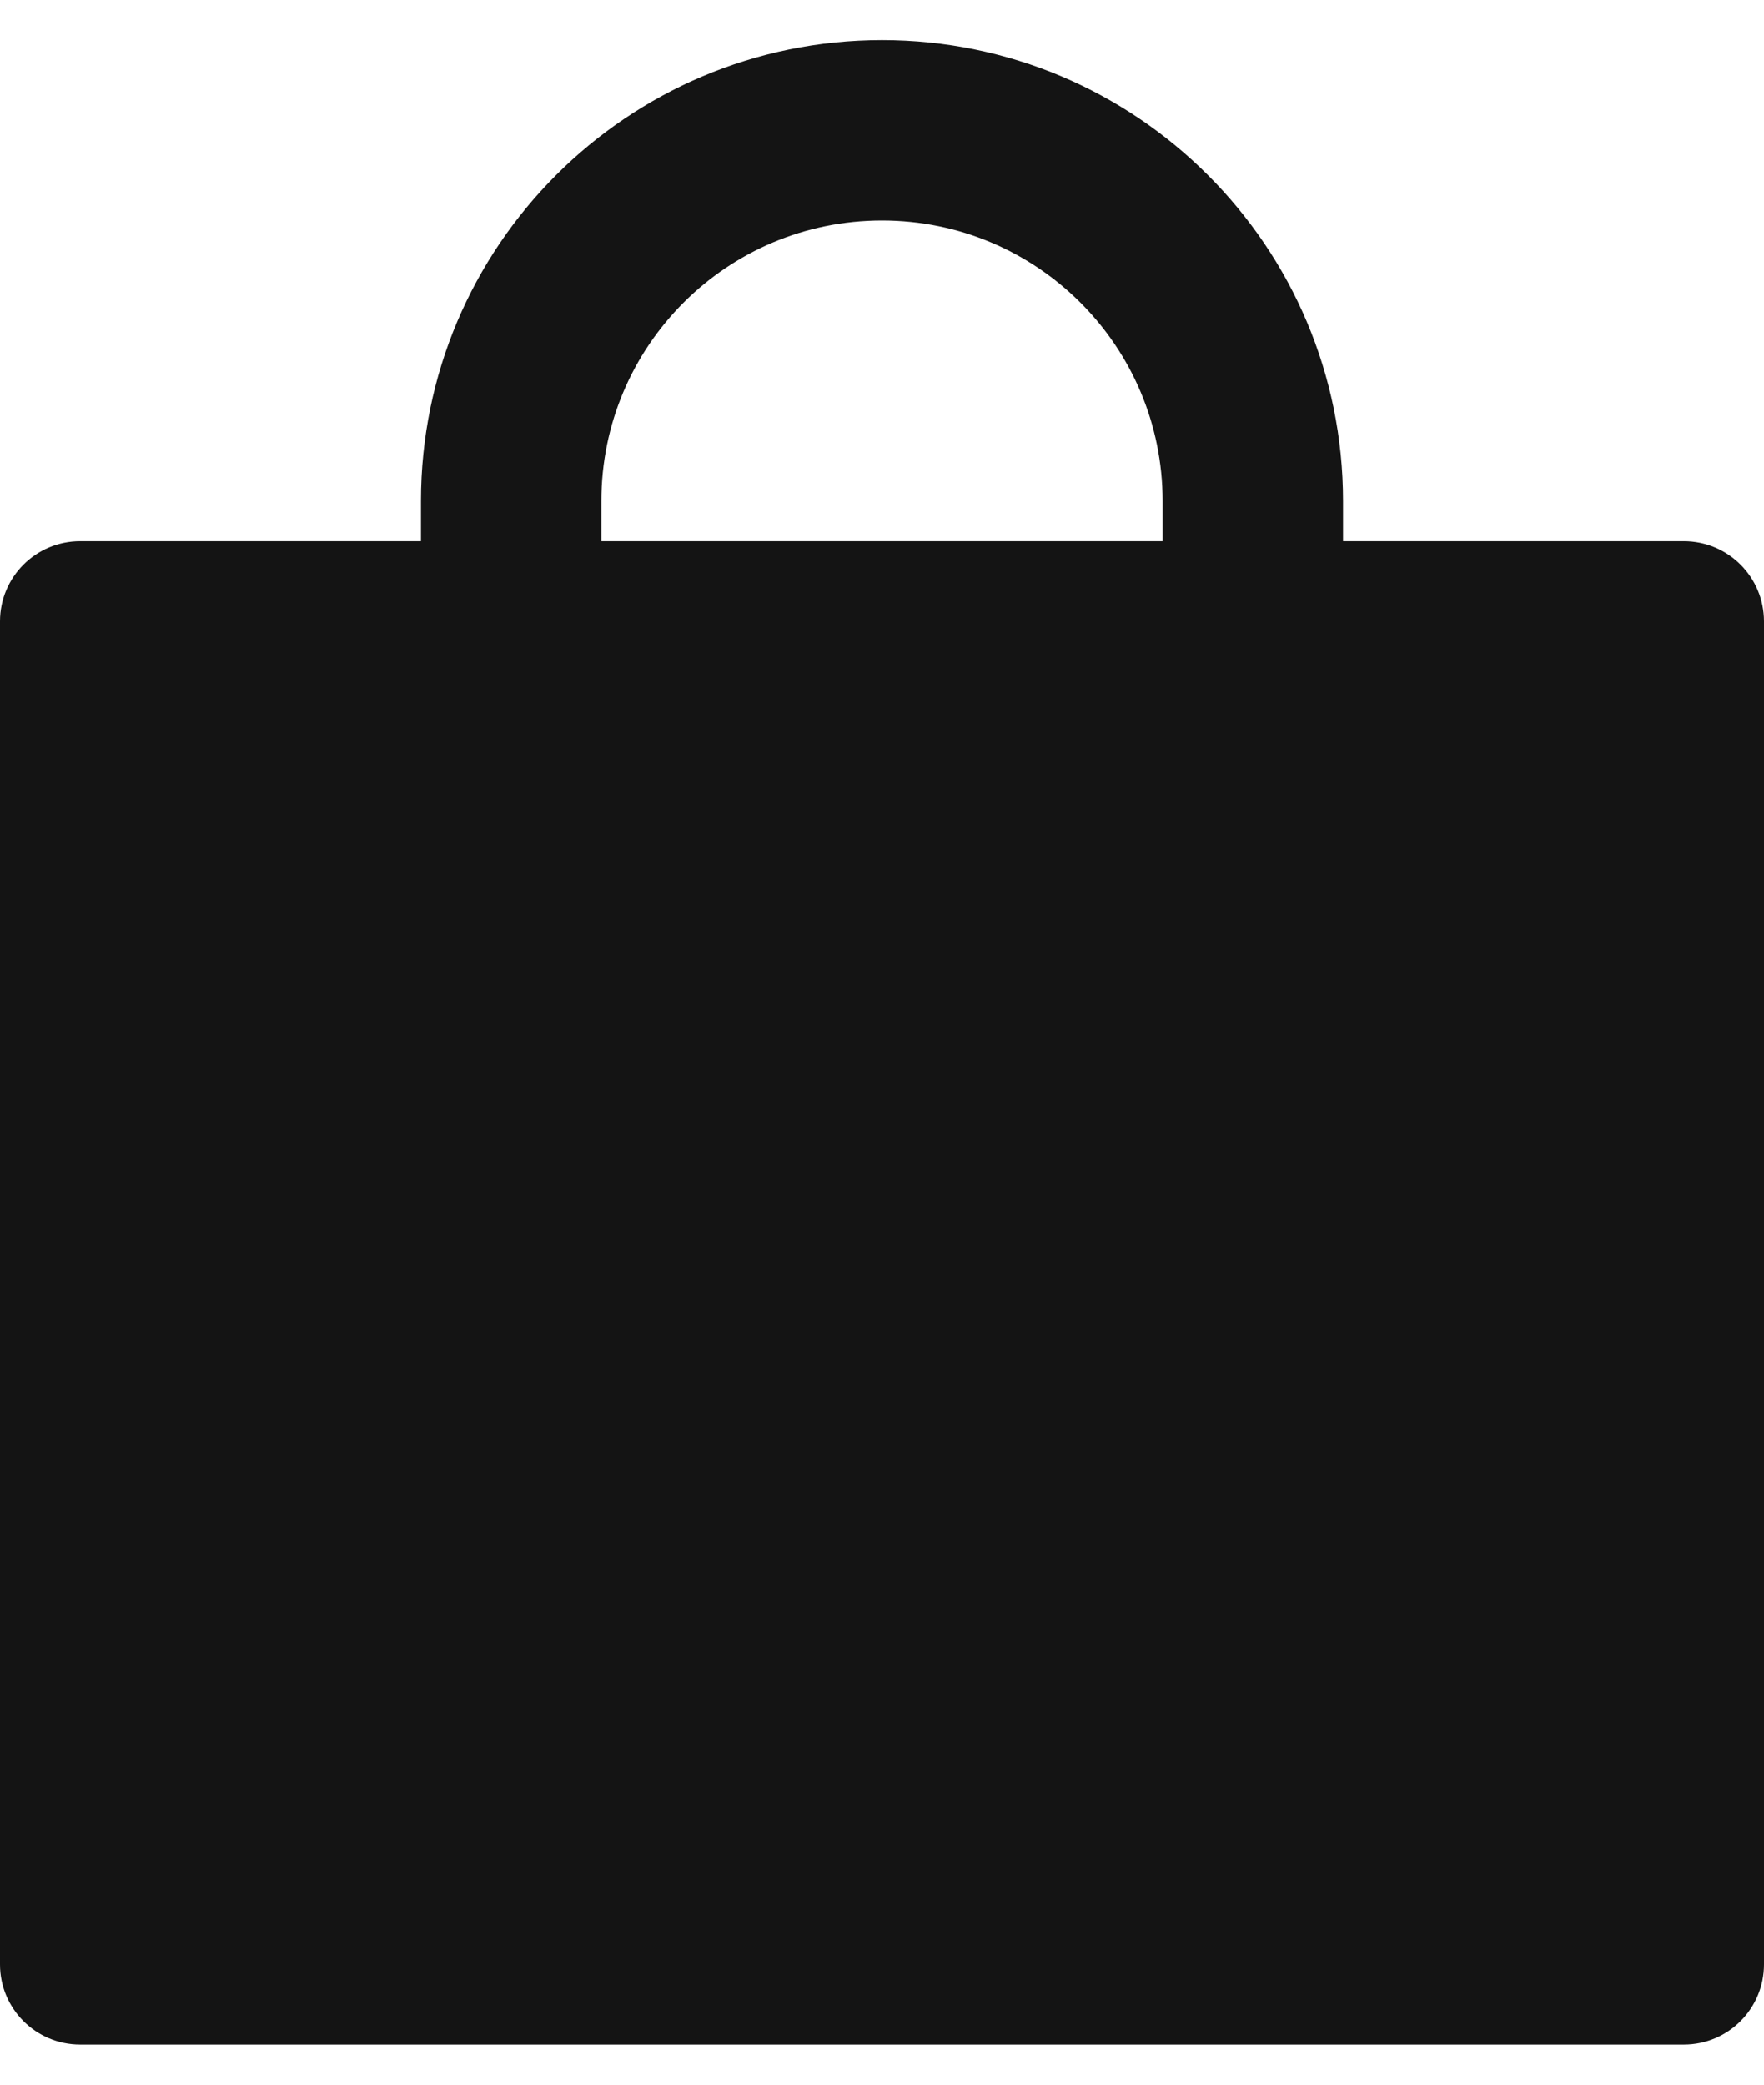 <svg width="22" height="26" viewBox="0 0 22 26" fill="none" xmlns="http://www.w3.org/2000/svg">
<path d="M21 6.75H16.75V6.25C16.75 3.075 14.175 0.5 11 0.5C7.825 0.5 5.25 3.075 5.25 6.25V6.75H1C0.447 6.75 0 7.197 0 7.75V24.5C0 25.053 0.447 25.5 1 25.5H21C21.553 25.5 22 25.053 22 24.5V7.75C22 7.197 21.553 6.75 21 6.75ZM14.5 6.75H7.5V6.25C7.5 4.316 9.066 2.75 11 2.75C12.934 2.75 14.5 4.316 14.5 6.25V6.75Z" fill="#141414"/>
</svg>
